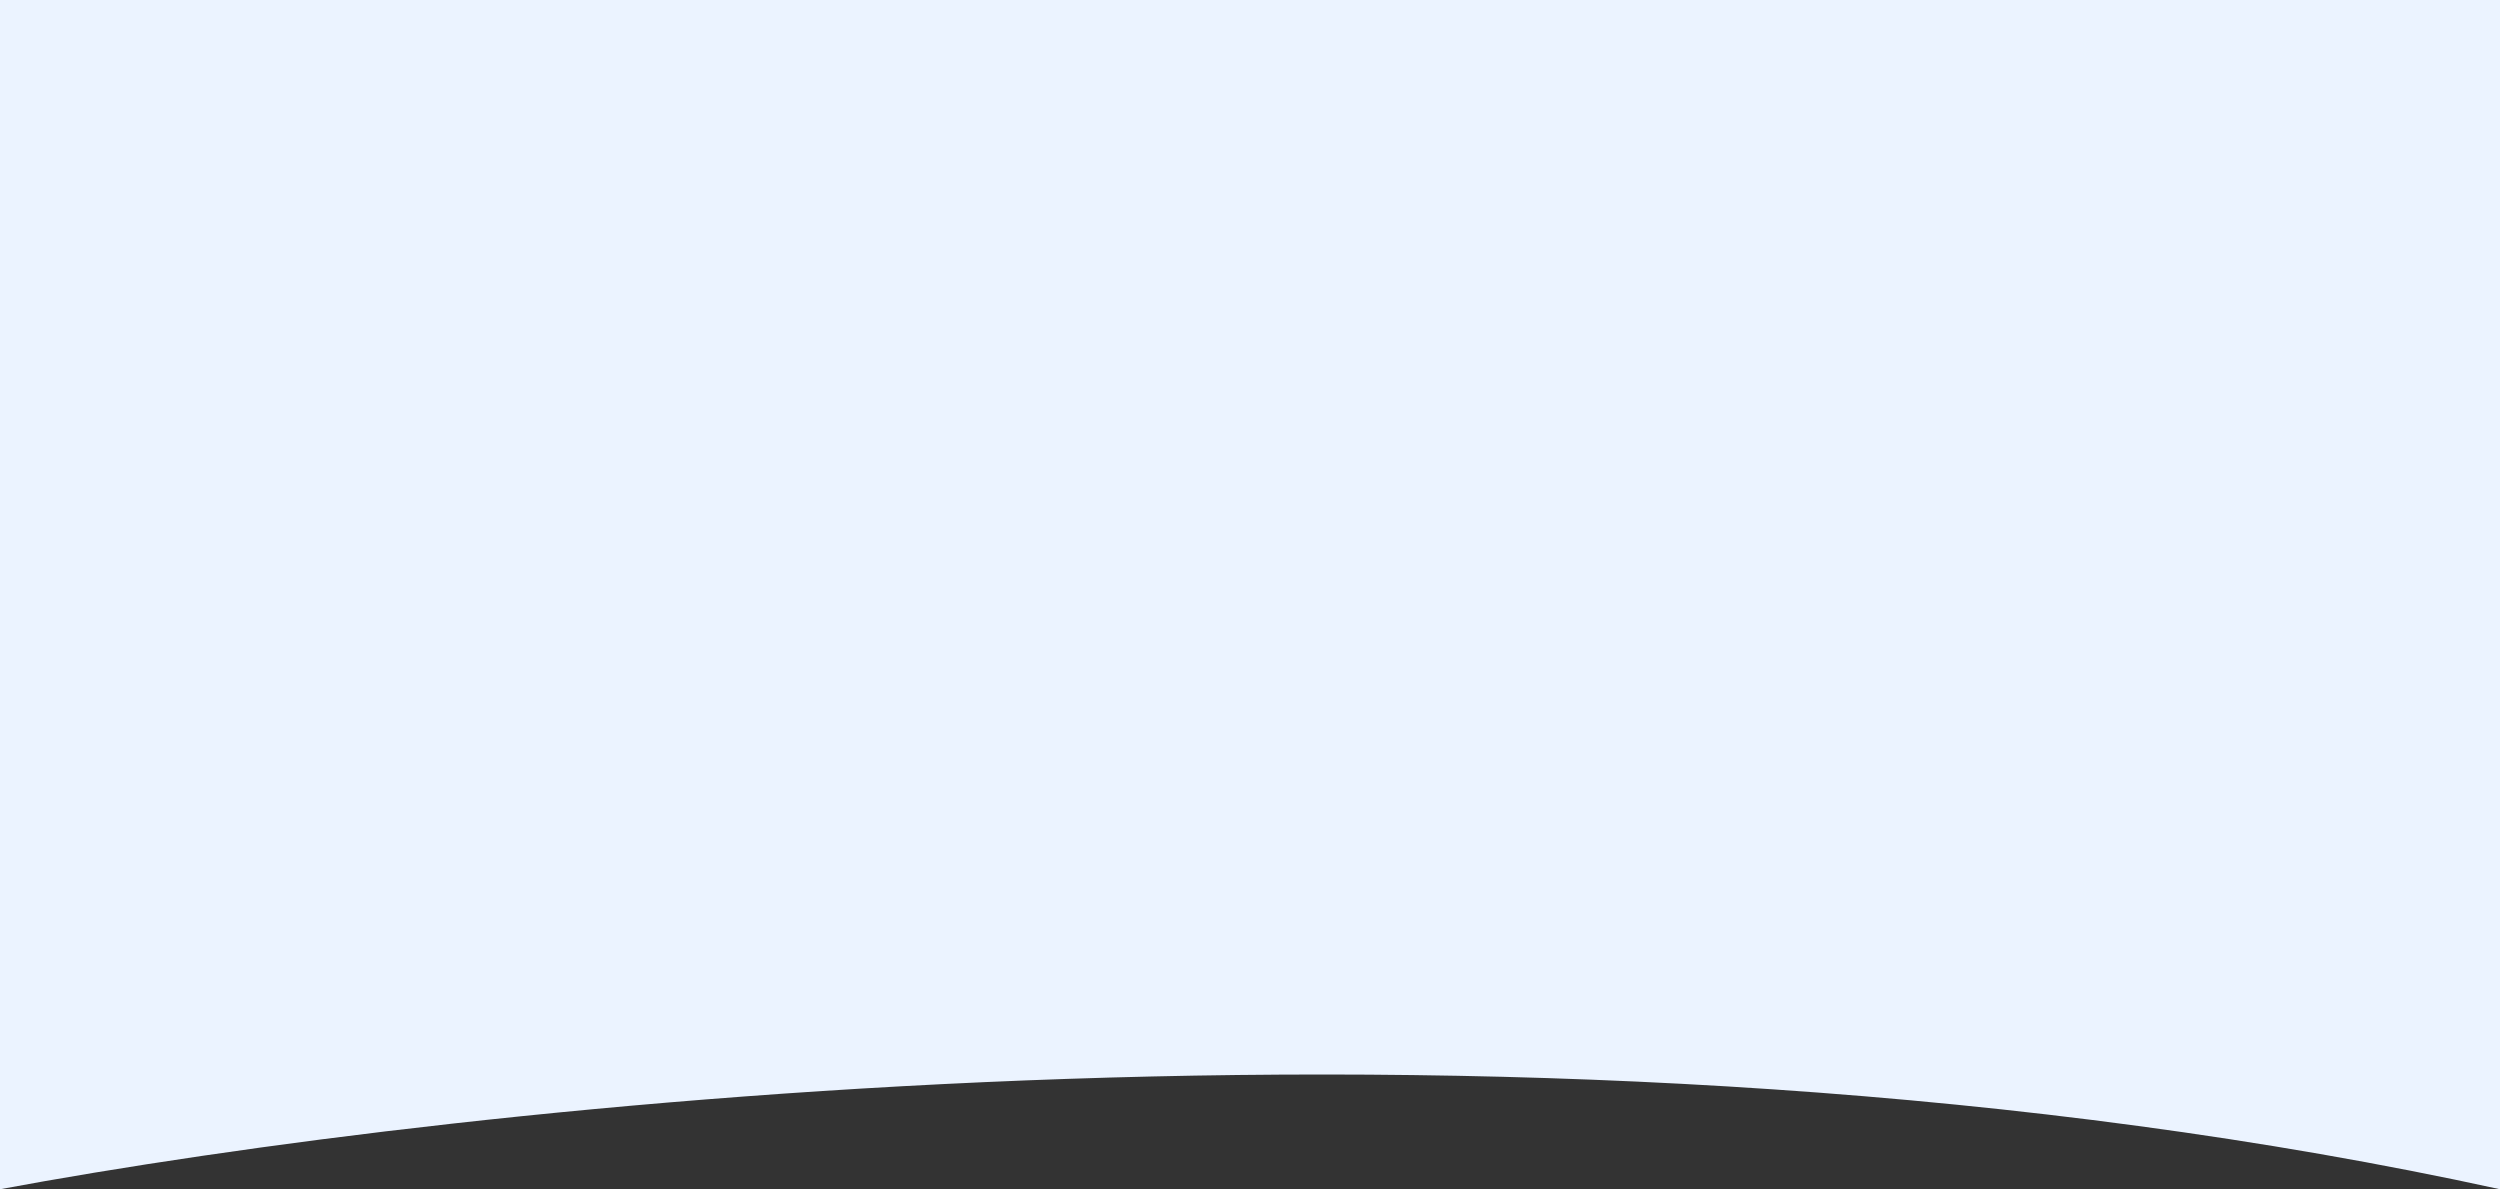 <svg width="1440" height="685" viewBox="0 0 1440 685" fill="none" xmlns="http://www.w3.org/2000/svg">
<rect x="0" y="0" width="1440" height="685" fill="#333333" stroke="none"/>
<path d="M1440 685C891.75 565.196 267.375 635.316 0 685V0H1440V685Z" fill="#EBF3FF"/>
</svg>
